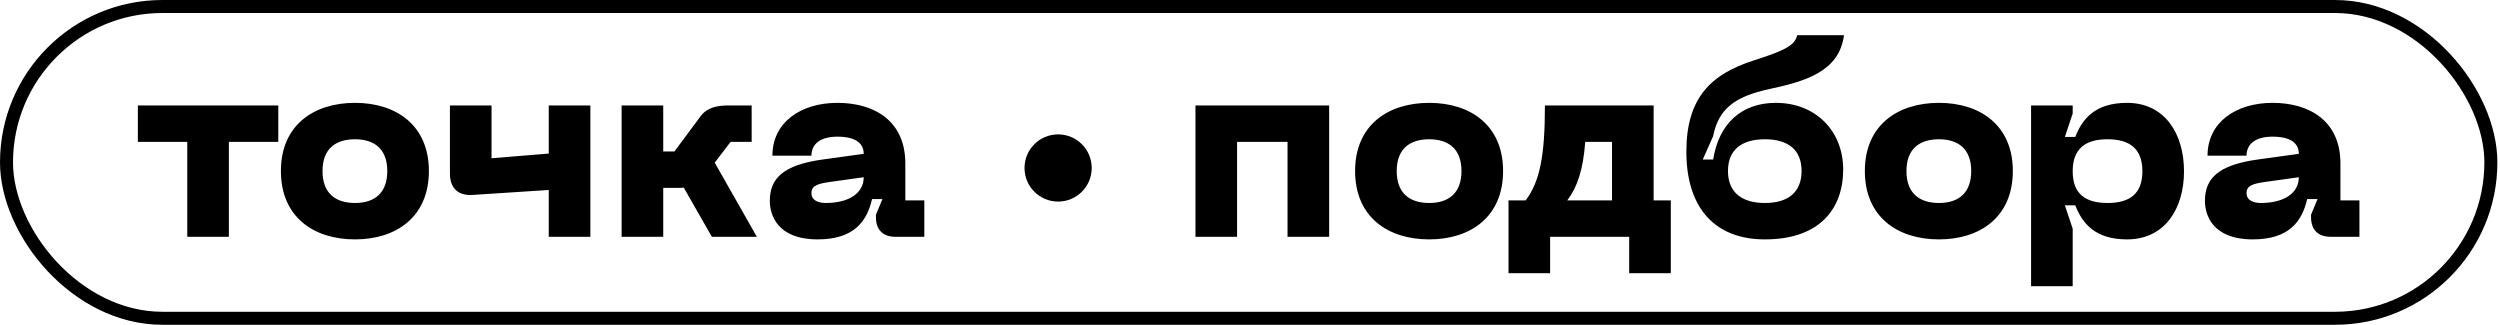 <svg width="492" height="64" viewBox="0 0 492 64" fill="none" xmlns="http://www.w3.org/2000/svg">
<rect x="1.28" y="1.28" width="488.924" height="61.356" rx="30.678" stroke="black" stroke-width="2.559"/>
<path d="M54.768 20.753V27.919H45.043V46.601H36.854V27.919H27.129V20.753H54.768ZM55.282 33.651C55.282 24.643 61.731 20.241 69.869 20.241C77.956 20.241 84.405 24.643 84.405 33.651C84.405 42.711 77.956 47.112 69.869 47.112C61.731 47.112 55.282 42.711 55.282 33.651ZM63.471 33.651C63.471 38.002 65.979 39.947 69.869 39.947C73.708 39.947 76.216 38.002 76.216 33.651C76.216 29.352 73.708 27.407 69.869 27.407C65.979 27.407 63.471 29.352 63.471 33.651ZM107.995 20.753H116.184V46.601H107.995V37.388L93.049 38.36C90.183 38.565 88.545 37.029 88.545 34.163V20.753H96.735V31.143L107.995 30.222V20.753ZM148.95 46.601H140.095L134.567 36.927C134.107 36.978 133.646 36.978 133.134 36.978H130.524V46.601H122.334V20.753H130.524V29.812H132.725L137.894 22.851C139.174 21.162 141.119 20.753 143.32 20.753H147.926V27.919H143.78L140.658 32.013L148.95 46.601ZM151.501 39.537C151.501 35.084 154.163 32.474 161.84 31.399L169.978 30.273C169.978 28.174 168.341 26.895 164.809 26.895C161.533 26.895 159.691 28.277 159.691 30.631H152.013C152.013 24.08 157.592 20.241 164.809 20.241C171.923 20.241 178.168 23.67 178.168 32.167V39.435H181.904V46.601H176.223C173.766 46.601 172.384 45.219 172.384 42.762V42.25L173.664 39.179H171.616C170.644 43.478 168.136 47.112 160.919 47.112C152.883 47.112 151.501 42.199 151.501 39.537ZM159.691 38.002C159.691 39.486 161.124 39.947 162.506 39.947C167.01 39.947 169.978 38.053 169.978 34.88L163.376 35.801C160.919 36.159 159.691 36.517 159.691 38.002Z" fill="black"/>
<circle cx="208.237" cy="33.059" r="6.612" fill="black"/>
<path d="M261.577 20.753V46.601H253.387V27.919H243.458V46.601H235.268V20.753H261.577ZM266.684 33.651C266.684 24.643 273.133 20.241 281.272 20.241C289.359 20.241 295.808 24.643 295.808 33.651C295.808 42.711 289.359 47.112 281.272 47.112C273.133 47.112 266.684 42.711 266.684 33.651ZM274.874 33.651C274.874 38.002 277.382 39.947 281.272 39.947C285.11 39.947 287.618 38.002 287.618 33.651C287.618 29.352 285.11 27.407 281.272 27.407C277.382 27.407 274.874 29.352 274.874 33.651ZM325.435 39.435H328.813V53.766H320.624V46.601H305.064V53.766H296.875V39.435H300.253C303.017 35.75 304.04 30.785 304.04 20.753H325.435V39.435ZM308.442 39.435H317.246V27.919H311.974C311.564 33.395 310.438 36.773 308.442 39.435ZM331.876 29.863C331.876 19.115 336.84 14.56 345.132 11.898C351.53 9.851 353.219 8.878 353.68 6.933H362.893C361.972 14.15 355.113 16.044 348.203 17.528C341.242 19.013 338.171 21.572 337.147 26.793L335.1 31.399H337.147C338.273 24.336 342.726 20.241 349.483 20.241C357.416 20.241 362.739 25.871 362.739 33.344C362.739 41.124 358.082 47.112 347.333 47.112C337.403 47.112 331.876 40.817 331.876 29.863ZM340.065 33.651C340.065 37.797 342.726 39.947 347.333 39.947C351.94 39.947 354.55 37.797 354.55 33.651C354.55 29.505 351.94 27.407 347.333 27.407C342.726 27.407 340.065 29.505 340.065 33.651ZM367.002 33.651C367.002 24.643 373.451 20.241 381.59 20.241C389.677 20.241 396.126 24.643 396.126 33.651C396.126 42.711 389.677 47.112 381.59 47.112C373.451 47.112 367.002 42.711 367.002 33.651ZM375.192 33.651C375.192 38.002 377.7 39.947 381.59 39.947C385.428 39.947 387.936 38.002 387.936 33.651C387.936 29.352 385.428 27.407 381.59 27.407C377.7 27.407 375.192 29.352 375.192 33.651ZM399.716 20.753H407.905V22.34L406.37 26.946H408.417C409.748 23.517 412.205 20.241 418.603 20.241C426.075 20.241 429.812 26.383 429.812 33.702C429.812 41.022 426.075 47.112 418.603 47.112C412.205 47.112 409.748 43.837 408.417 40.407H406.37L407.905 45.014V56.325H399.716V20.753ZM407.905 33.702C407.905 38.104 410.362 39.947 414.764 39.947C419.166 39.947 421.623 38.104 421.623 33.702C421.623 29.3 419.166 27.407 414.764 27.407C410.362 27.407 407.905 29.3 407.905 33.702ZM433.931 39.537C433.931 35.084 436.593 32.474 444.27 31.399L452.408 30.273C452.408 28.174 450.77 26.895 447.239 26.895C443.963 26.895 442.12 28.277 442.12 30.631H434.443C434.443 24.08 440.022 20.241 447.239 20.241C454.353 20.241 460.598 23.67 460.598 32.167V39.435H464.334V46.601H458.653C456.196 46.601 454.814 45.219 454.814 42.762V42.25L456.094 39.179H454.046C453.074 43.478 450.566 47.112 443.349 47.112C435.313 47.112 433.931 42.199 433.931 39.537ZM442.12 38.002C442.12 39.486 443.554 39.947 444.935 39.947C449.44 39.947 452.408 38.053 452.408 34.88L445.806 35.801C443.349 36.159 442.12 36.517 442.12 38.002Z" fill="black"/>
</svg>
